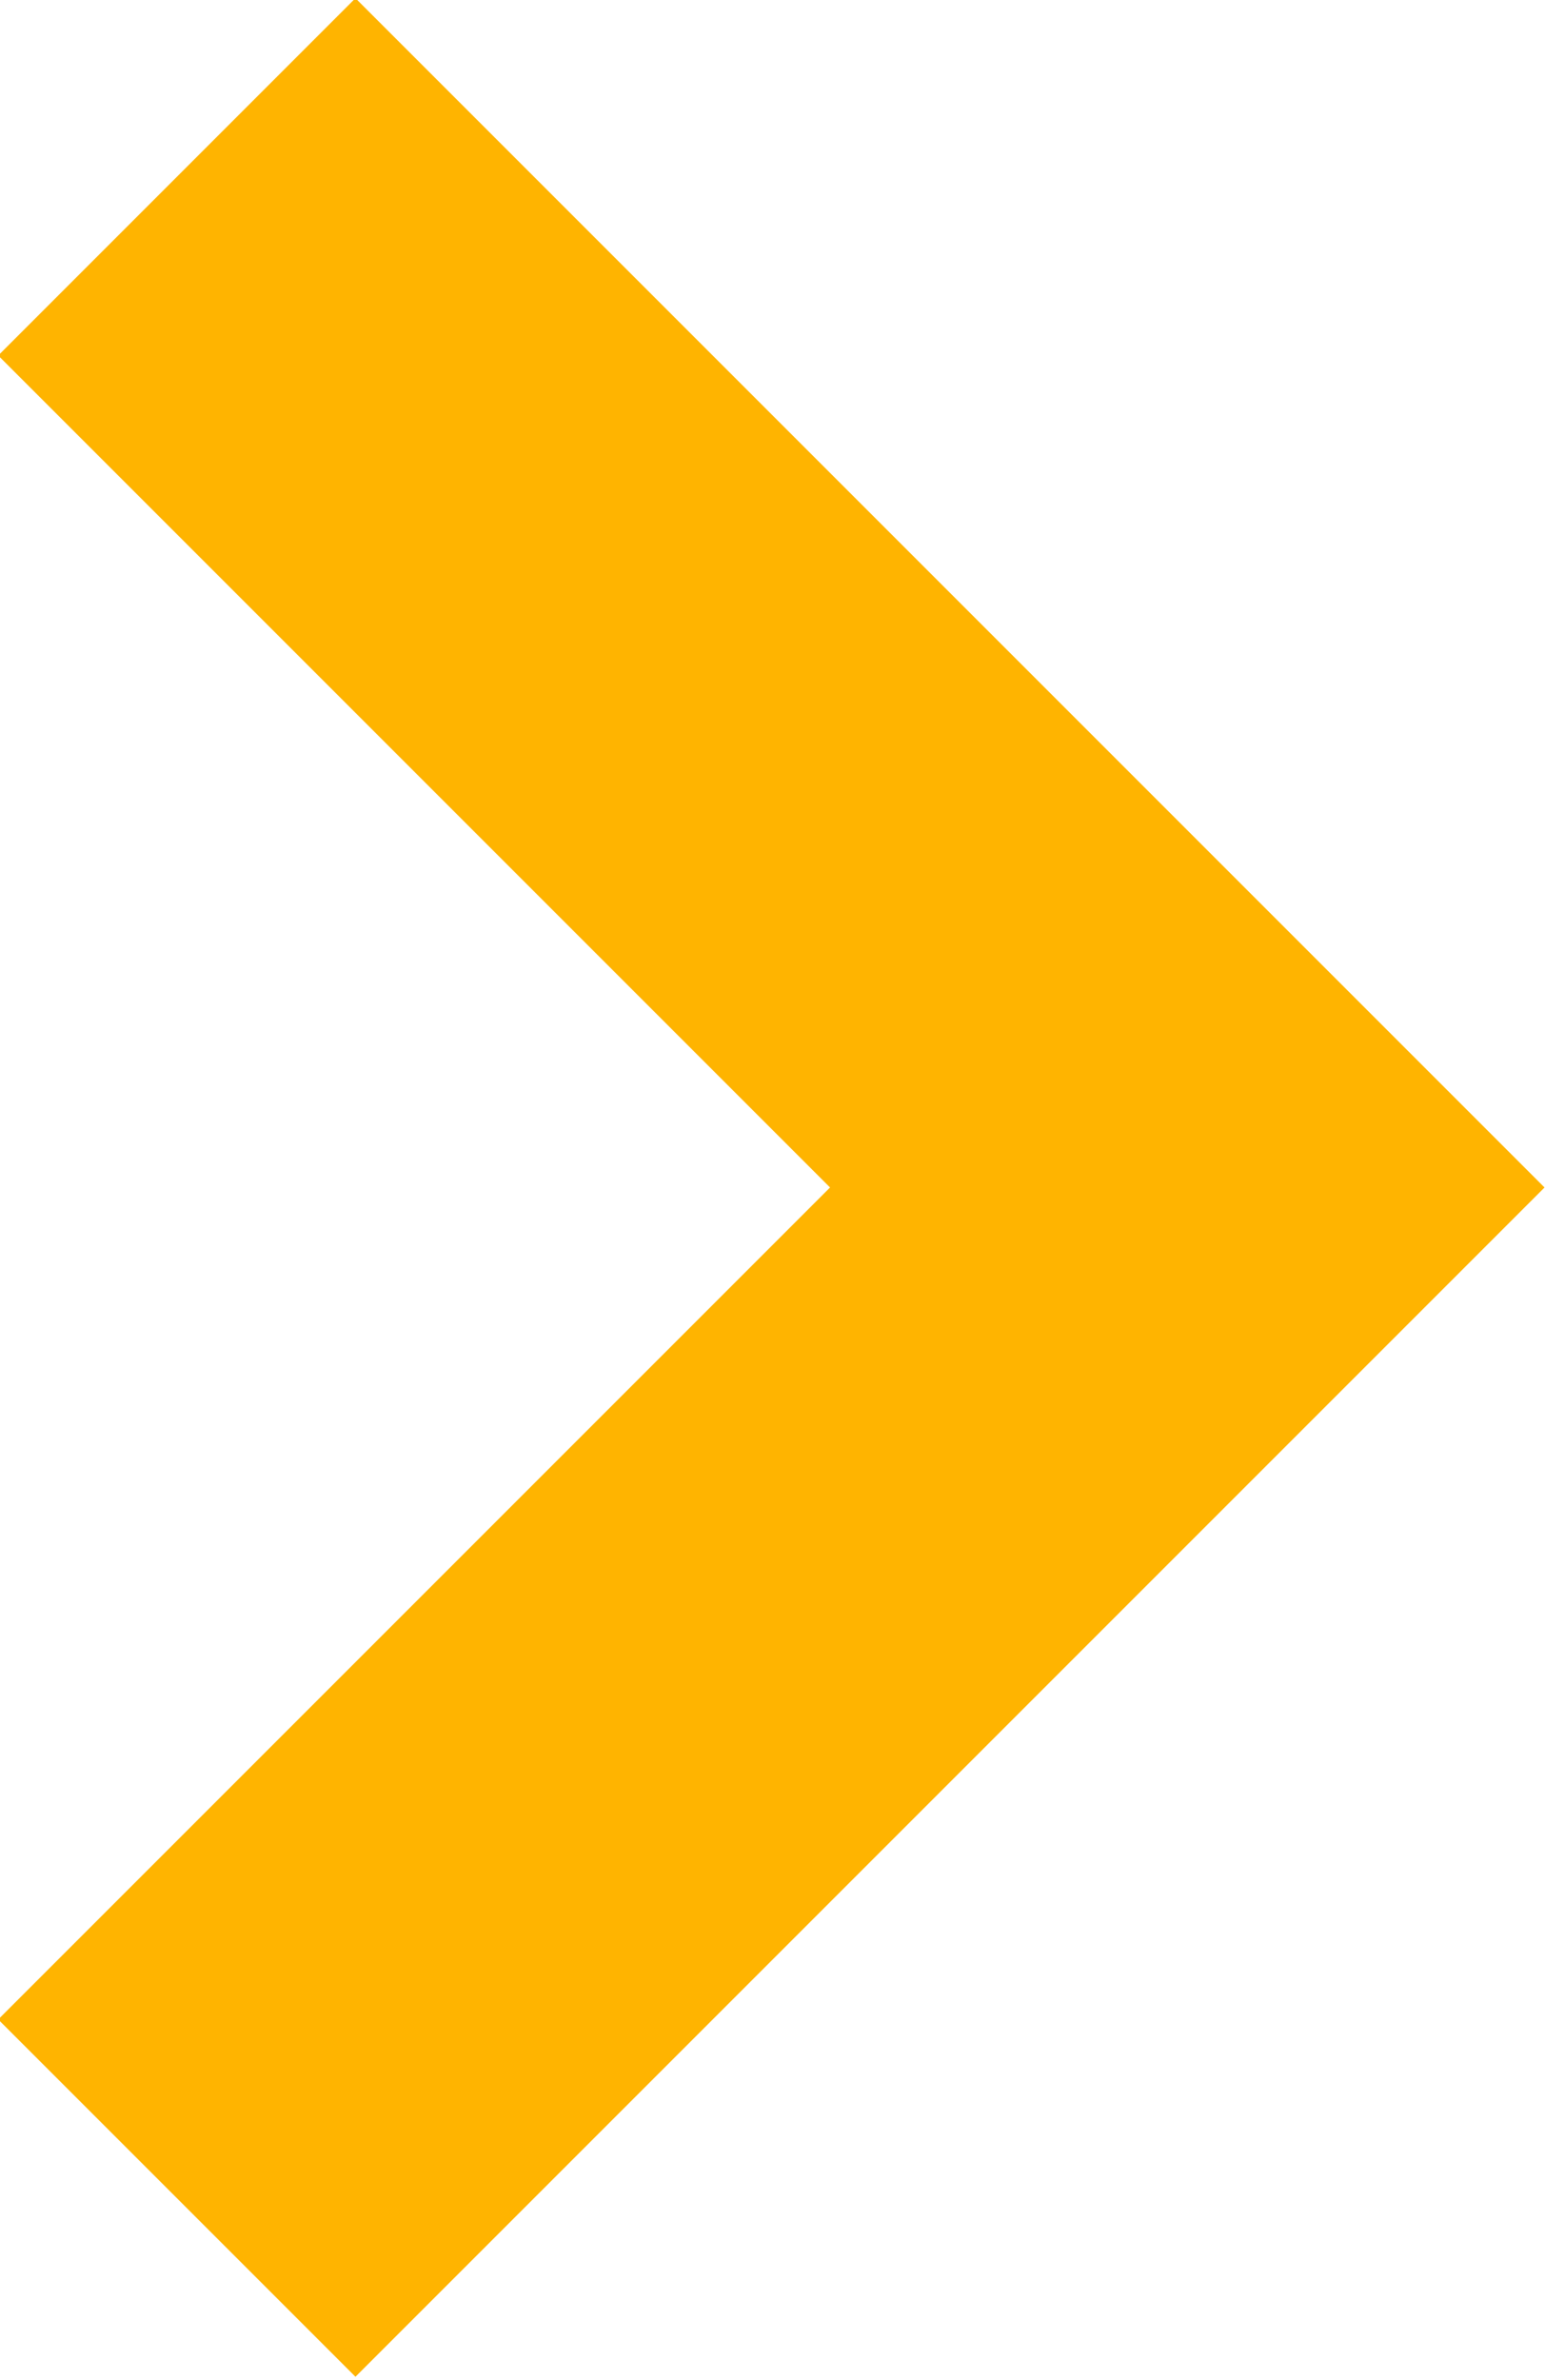 <?xml version="1.0" encoding="UTF-8"?><svg id="_レイヤー_2" xmlns="http://www.w3.org/2000/svg" viewBox="0 0 3.06 4.71"><defs><style>.cls-1{fill:none;stroke:rgba(255,180,0,1);}</style></defs><g id="_レイヤー_1-2"><polyline class="cls-1" points=".35 .35 2.35 2.35 .35 4.35"/></g></svg>